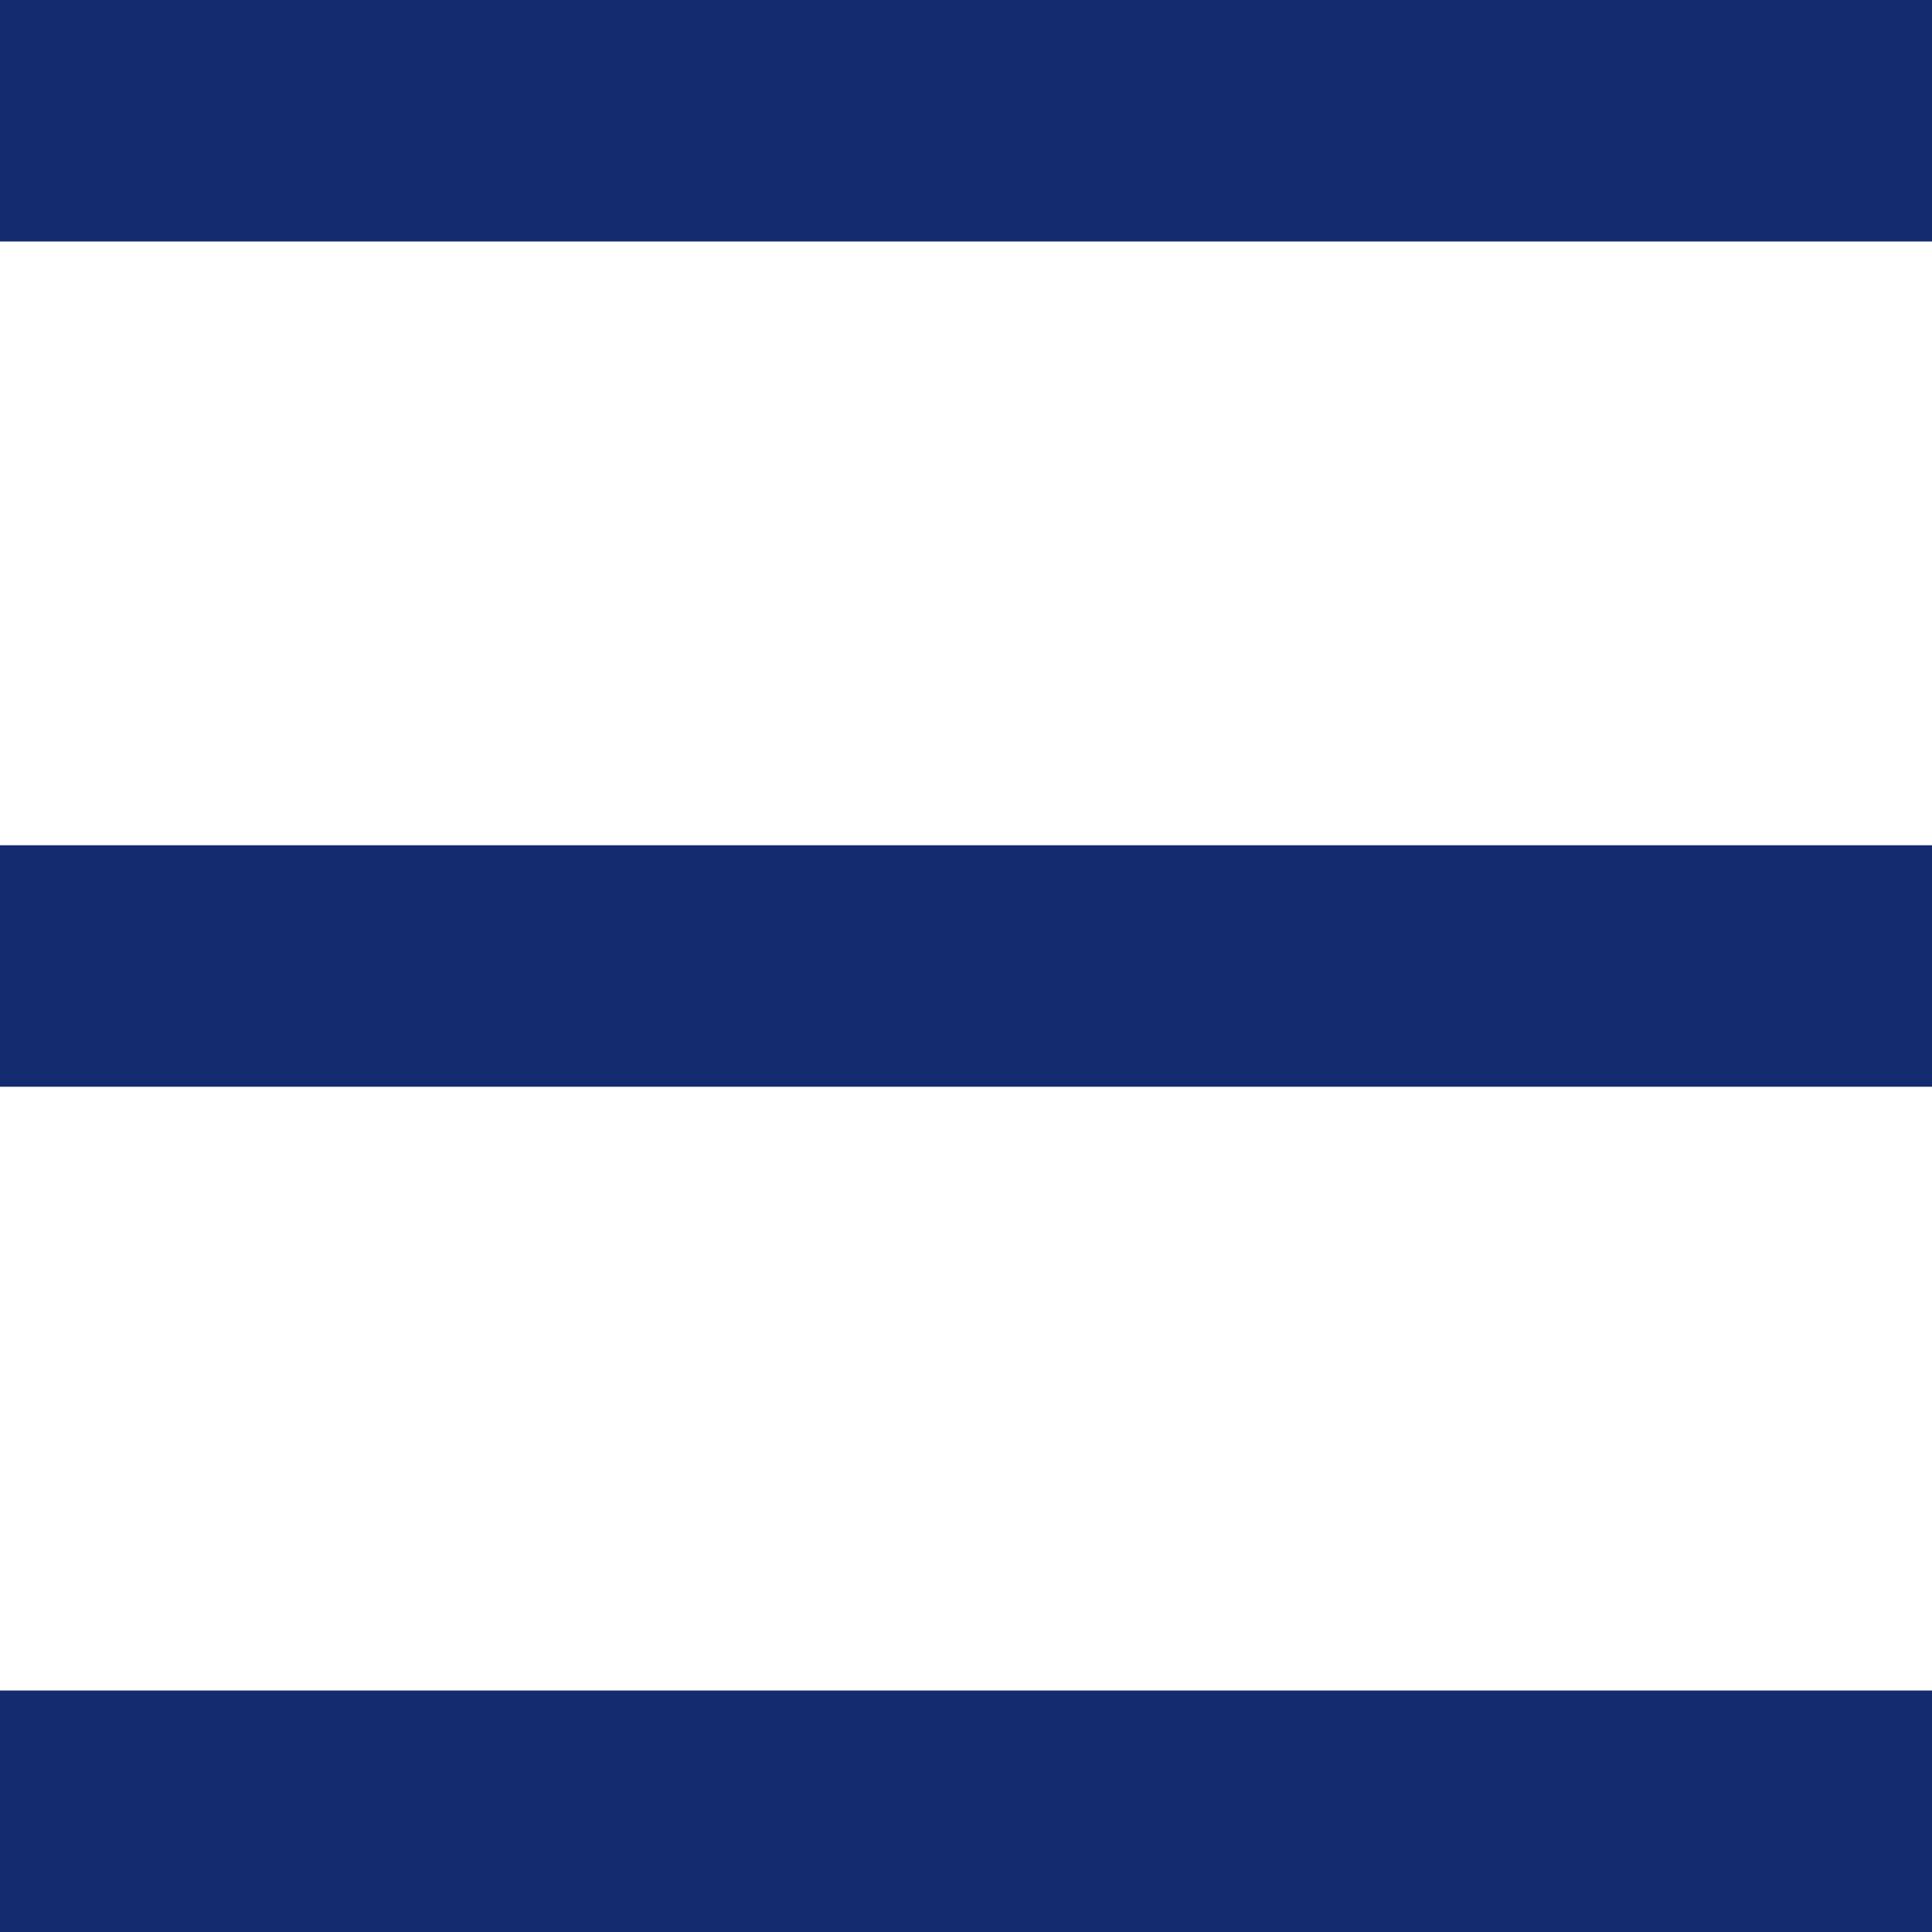 <?xml version="1.0" encoding="UTF-8"?>
<svg width="16px" height="16px" viewBox="0 0 16 16" version="1.1" xmlns="http://www.w3.org/2000/svg" xmlns:xlink="http://www.w3.org/1999/xlink">
    <!-- Generator: Sketch 52.1 (67048) - http://www.bohemiancoding.com/sketch -->
    <title>Icons/List Copy</title>
    <desc>Created with Sketch.</desc>
    <g id="Symbols" stroke="none" stroke-width="1" fill="none" fill-rule="evenodd">
        <g id="Icons/Menu" fill="#152b6f" fill-rule="nonzero">
            <g id="Icons/List-Copy">
                <path d="M-2.27373675e-13,0 L16,0 L16,2 L-2.27373675e-13,2 L-2.27373675e-13,0 Z M-2.27373675e-13,7 L16,7 L16,9 L-2.27373675e-13,9 L-2.27373675e-13,7 Z M-2.27373675e-13,14 L16,14 L16,16 L-2.27373675e-13,16 L-2.27373675e-13,14 Z" id="Combined-Shape"></path>
            </g>
        </g>
    </g>
</svg>
